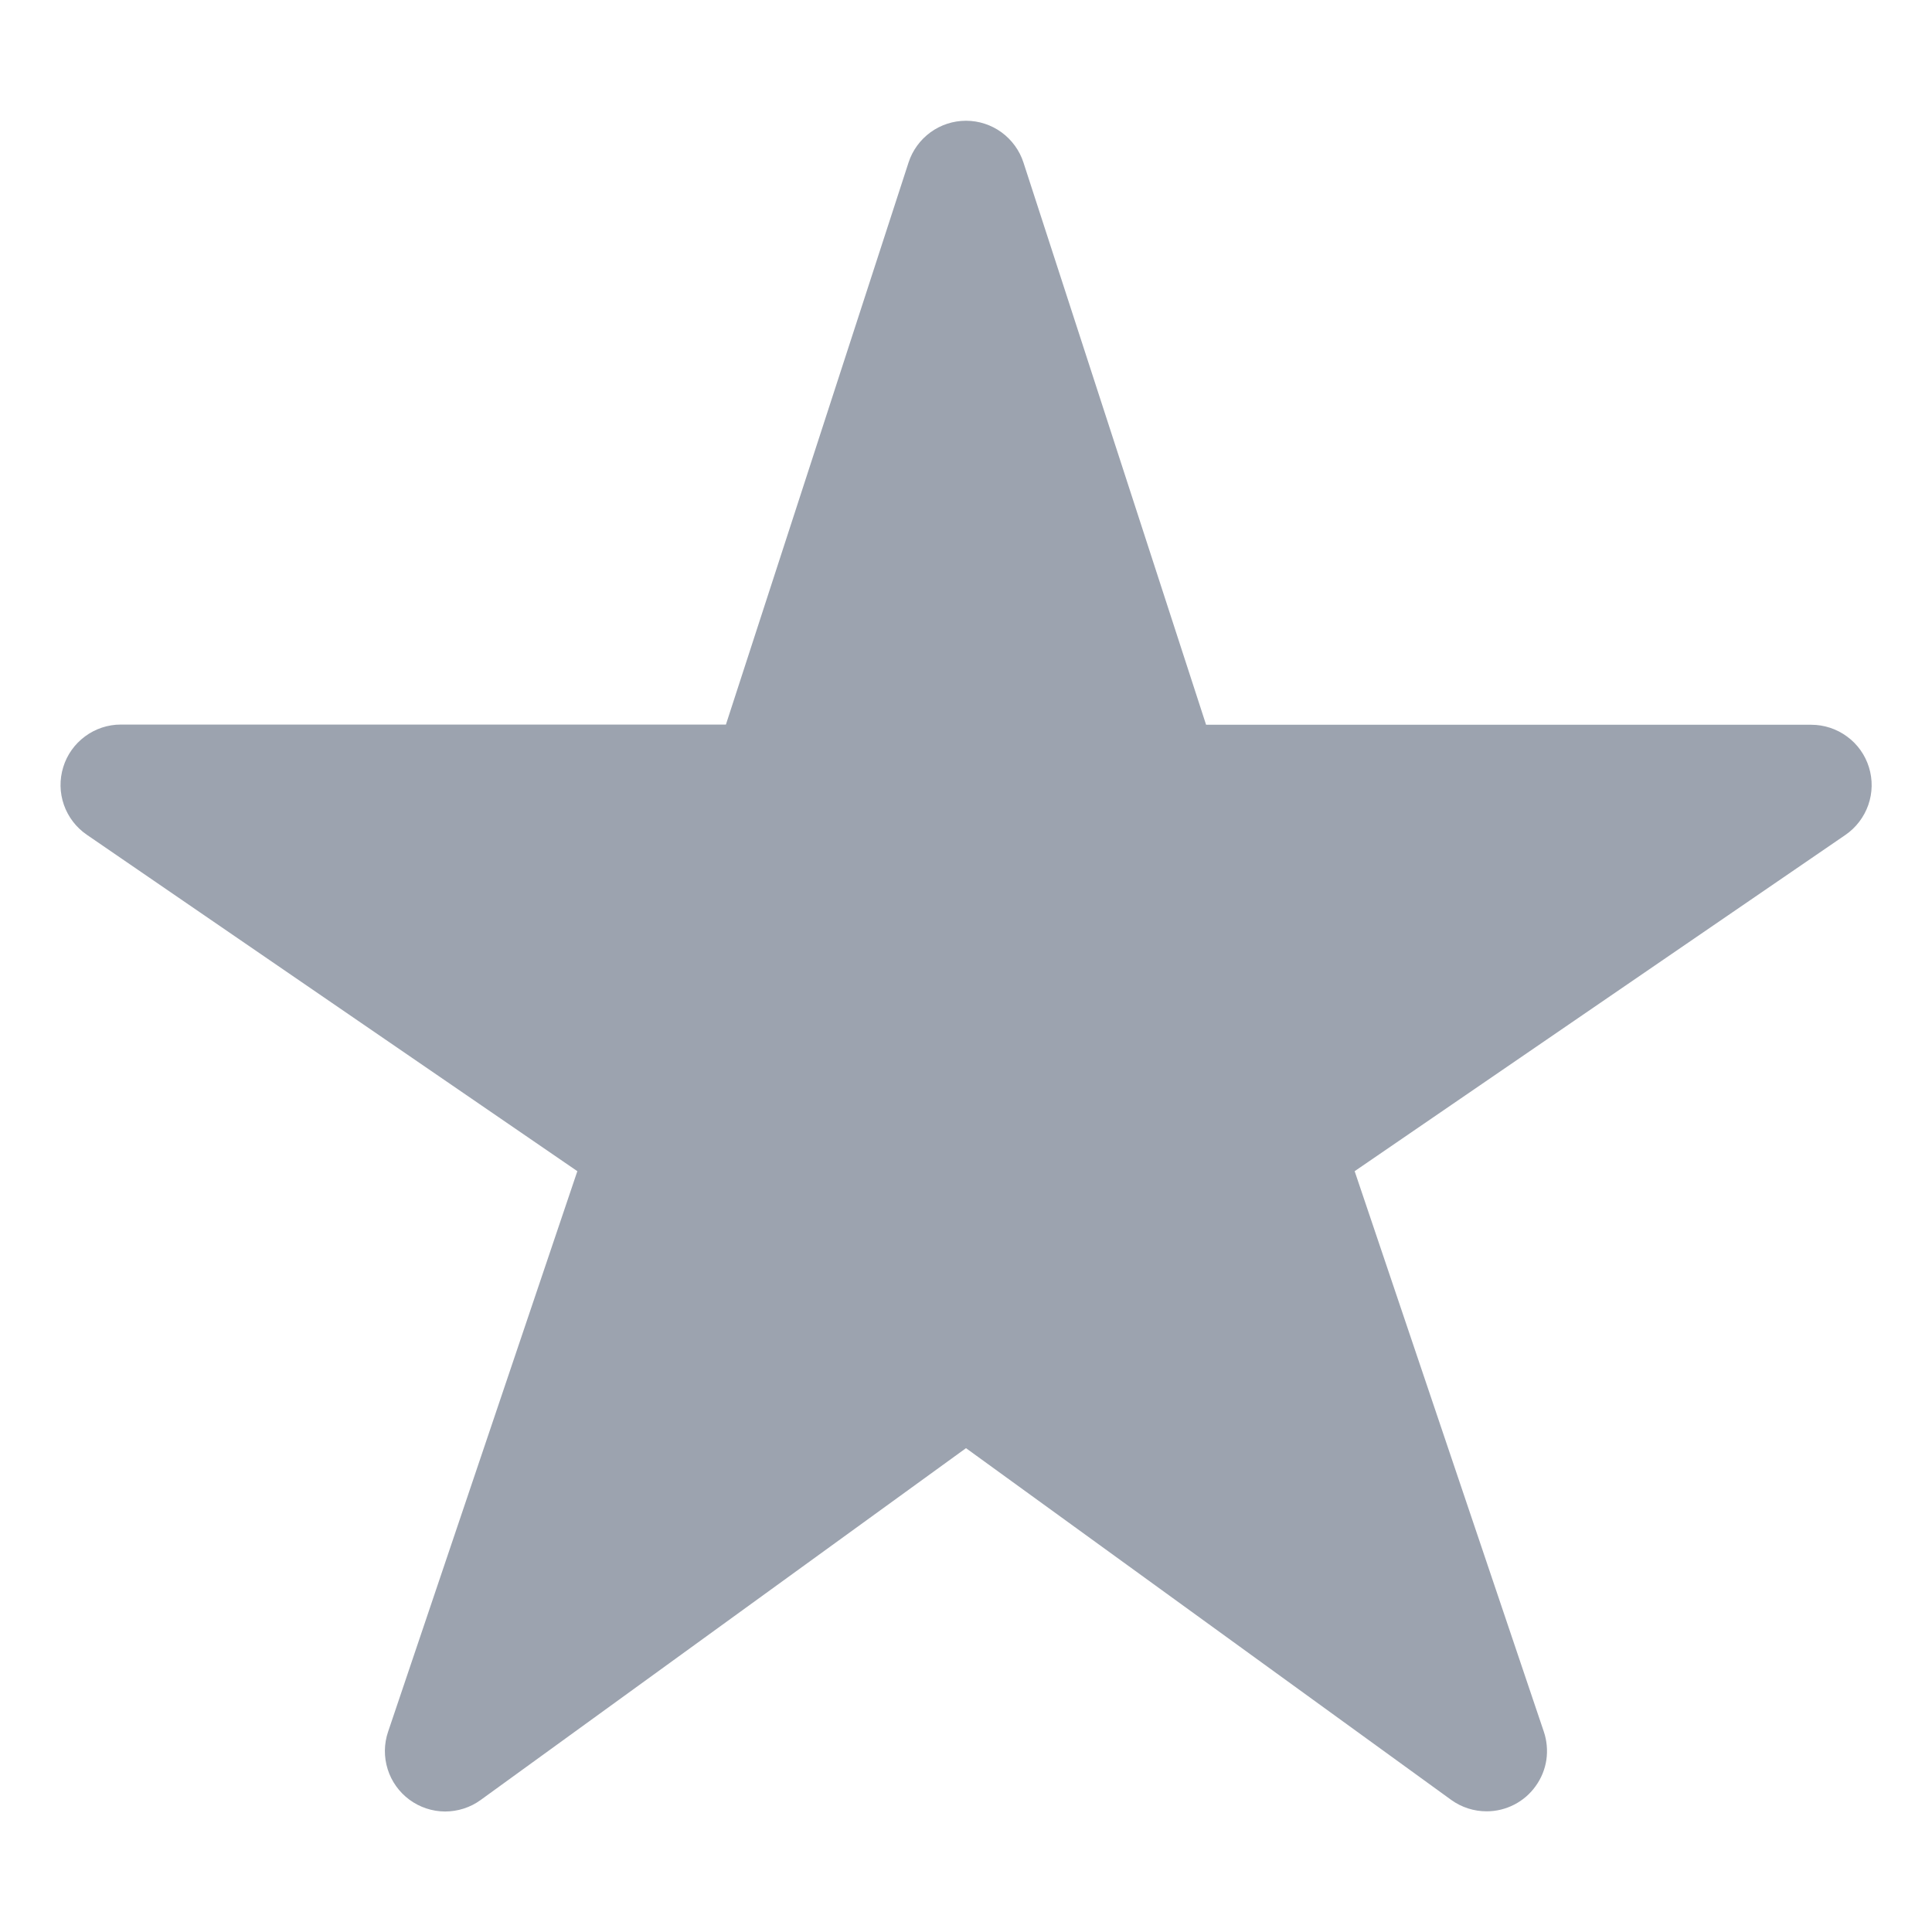 <svg width="30" height="30" viewBox="0 0 30 30" fill="none" xmlns="http://www.w3.org/2000/svg">
<path d="M23.086 28.126C22.889 28.127 22.696 28.065 22.536 27.95L15 22.487L7.464 27.95C7.303 28.067 7.109 28.129 6.91 28.129C6.712 28.128 6.518 28.064 6.358 27.946C6.198 27.828 6.079 27.662 6.02 27.473C5.96 27.283 5.962 27.079 6.026 26.891L8.965 18.186L1.348 12.962C1.183 12.849 1.058 12.686 0.992 12.497C0.926 12.308 0.923 12.103 0.982 11.912C1.04 11.721 1.159 11.554 1.32 11.435C1.48 11.316 1.675 11.251 1.875 11.251H11.272L14.108 2.523C14.169 2.335 14.289 2.171 14.449 2.054C14.609 1.938 14.802 1.875 15 1.875C15.198 1.875 15.391 1.938 15.551 2.054C15.711 2.171 15.831 2.335 15.892 2.523L18.728 11.254H28.125C28.325 11.254 28.52 11.318 28.681 11.437C28.843 11.555 28.962 11.723 29.021 11.914C29.08 12.105 29.077 12.31 29.011 12.499C28.945 12.688 28.82 12.852 28.655 12.965L21.035 18.186L23.972 26.888C24.02 27.029 24.033 27.18 24.012 27.327C23.99 27.474 23.933 27.613 23.846 27.734C23.76 27.855 23.646 27.954 23.513 28.022C23.381 28.09 23.235 28.126 23.086 28.126Z" fill="#9CA3AF"/>
</svg>
